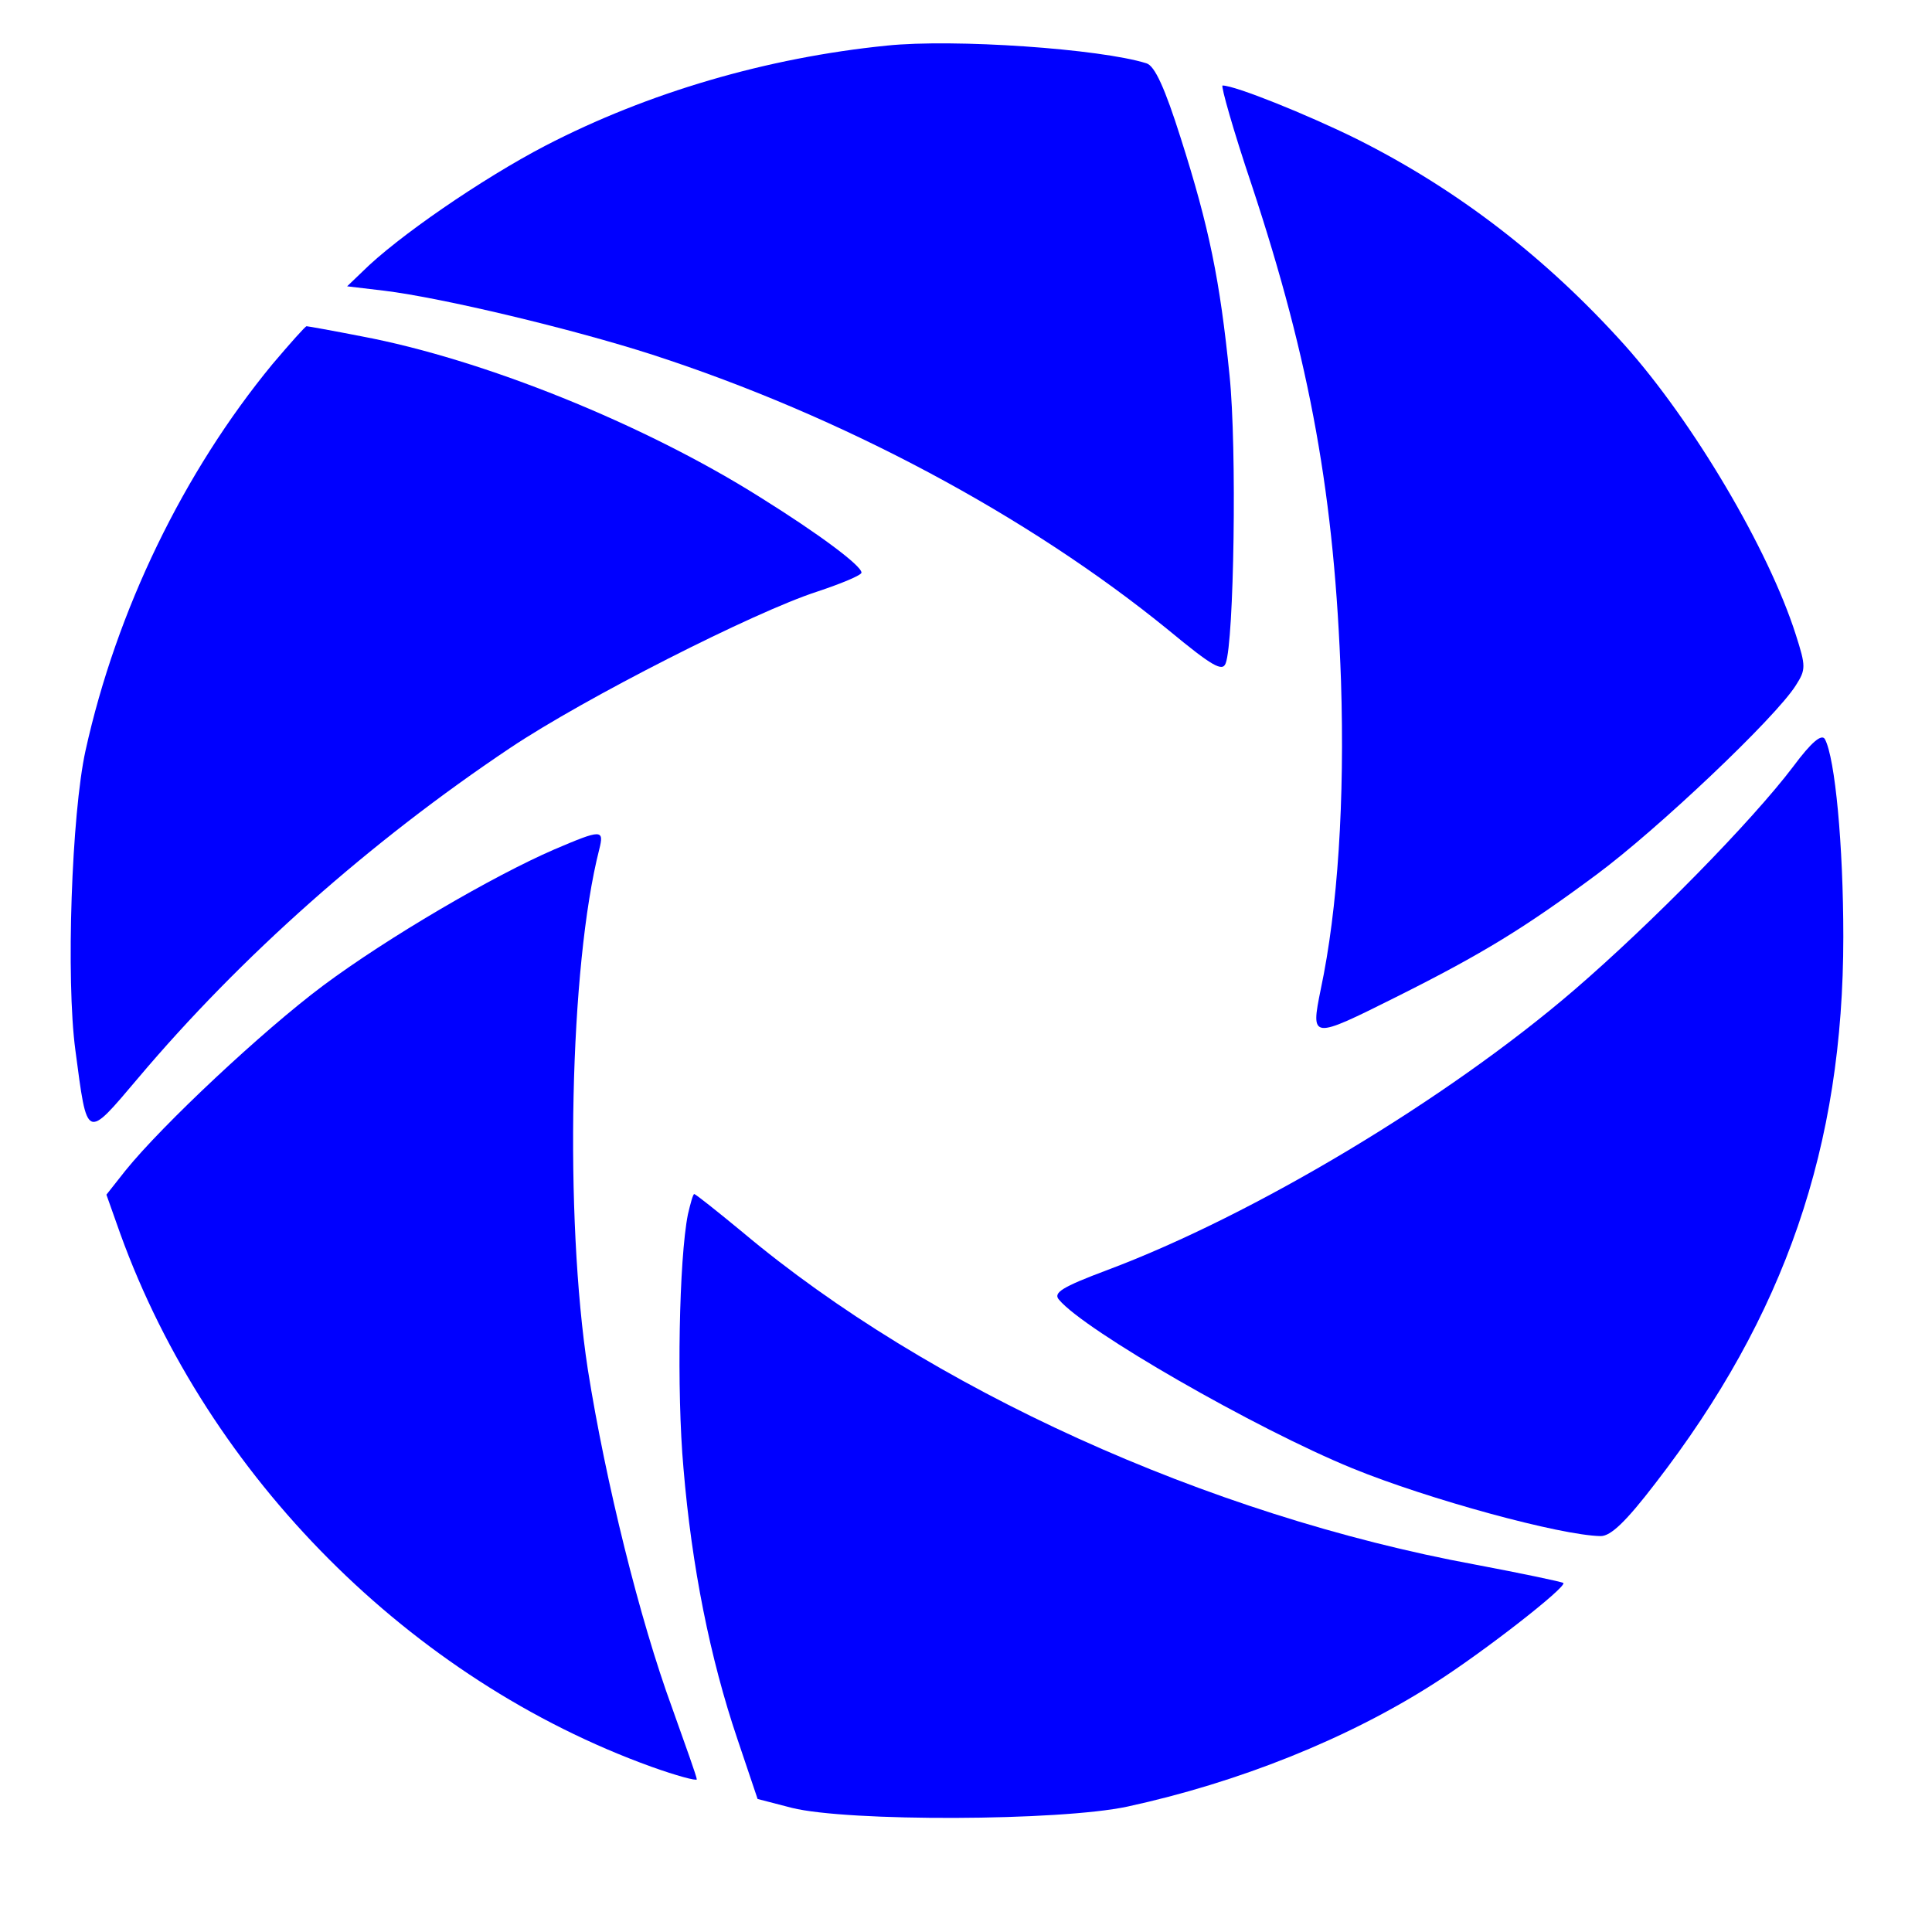 <?xml version="1.0" standalone="no"?>
<!DOCTYPE svg PUBLIC "-//W3C//DTD SVG 20010904//EN"
 "http://www.w3.org/TR/2001/REC-SVG-20010904/DTD/svg10.dtd">
<svg version="1.0" xmlns="http://www.w3.org/2000/svg"
 width="48px" height="48px" viewBox="0 0 305 292"
 preserveAspectRatio="xMidYMid meet">

<g transform="translate(0,292) scale(0.1,-0.1)"
fill="#0000FF" stroke="none">
<path d="M1400 2913 c-189 -19 -377 -74 -539 -158 -100 -52 -235 -145 -289
-199 l-24 -23 59 -7 c90 -11 296 -60 423 -101 299 -97 593 -254 815 -435 69
-57 85 -66 90 -52 13 34 18 339 6 455 -15 149 -32 233 -77 374 -25 79 -41 114
-54 118 -73 23 -304 39 -410 28z"/>
<path d="M1976 2693 c93 -281 131 -494 141 -783 6 -188 -5 -360 -32 -487 -16
-79 -15 -79 119 -12 138 69 204 110 316 193 96 71 283 248 315 299 16 25 16
30 0 80 -43 135 -162 336 -270 457 -124 138 -264 246 -424 326 -77 38 -191 84
-211 84 -3 0 17 -71 46 -157z"/>
<path d="M430 2410 c-140 -170 -246 -388 -295 -610 -22 -100 -31 -361 -16
-473 19 -143 16 -142 99 -44 162 192 366 373 587 521 118 79 386 215 485 247
39 13 70 26 70 30 0 11 -67 61 -160 119 -184 116 -438 218 -629 254 -46 9 -85
16 -87 16 -2 0 -26 -27 -54 -60z"/>
<path d="M2831 1775 c-65 -86 -224 -248 -346 -353 -200 -172 -505 -355 -737
-442 -72 -27 -86 -36 -76 -47 40 -48 309 -203 463 -266 120 -49 329 -106 392
-107 16 0 40 23 86 83 205 265 297 532 297 863 0 145 -13 282 -29 312 -5 9
-21 -4 -50 -43z"/>
<path d="M875 1644 c-97 -42 -263 -139 -365 -215 -95 -71 -254 -220 -312 -292
l-30 -38 22 -62 c139 -384 459 -704 838 -841 39 -14 72 -23 72 -20 0 4 -18 54
-39 113 -51 139 -105 357 -133 534 -37 241 -29 637 18 821 8 32 4 32 -71 0z"/>
<path d="M1086 1068 c-14 -70 -18 -279 -7 -401 13 -155 42 -300 85 -427 l32
-95 54 -14 c88 -22 423 -21 530 2 175 38 348 107 485 195 77 49 209 152 203
158 -3 2 -65 15 -139 29 -423 78 -863 278 -1157 525 -40 33 -74 60 -76 60 -2
0 -6 -15 -10 -32z"/>
</g>
</svg>
